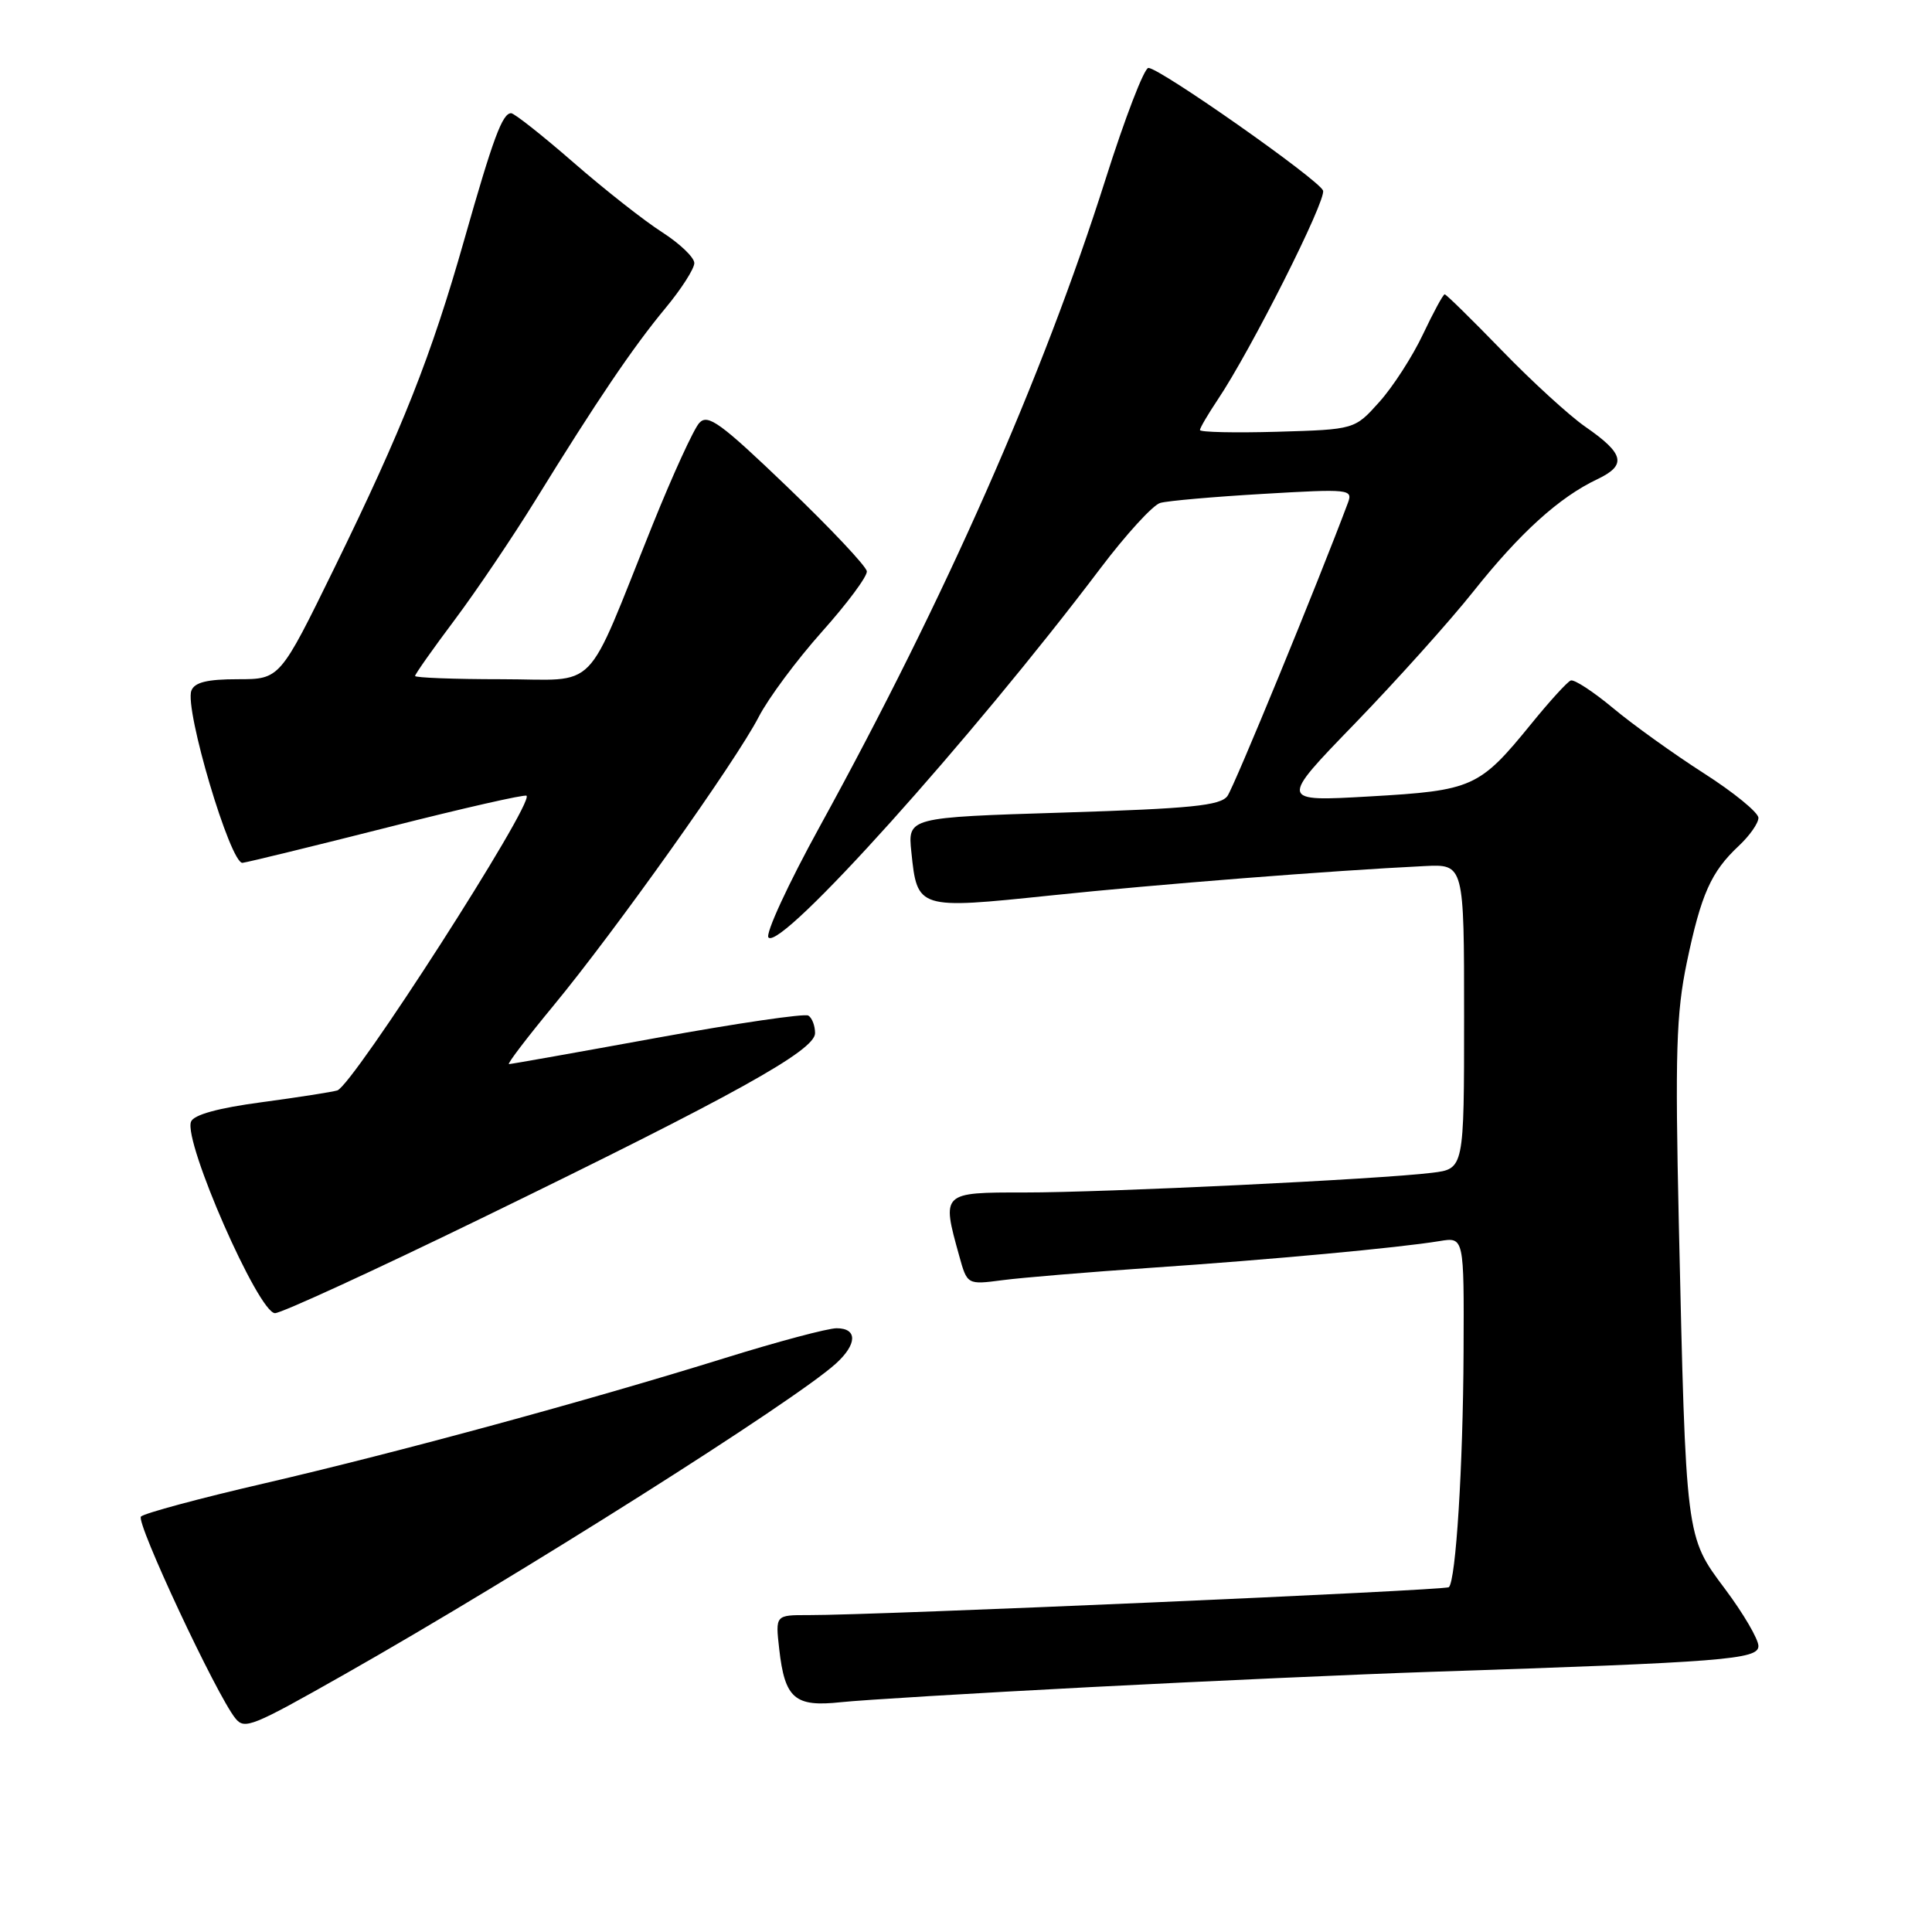 <?xml version="1.0" encoding="UTF-8" standalone="no"?>
<!DOCTYPE svg PUBLIC "-//W3C//DTD SVG 1.1//EN" "http://www.w3.org/Graphics/SVG/1.1/DTD/svg11.dtd" >
<svg xmlns="http://www.w3.org/2000/svg" xmlns:xlink="http://www.w3.org/1999/xlink" version="1.1" viewBox="0 0 256 256">
 <g >
 <path fill="currentColor"
d=" M 45.65 221.86 C 68.72 208.78 105.25 185.68 110.75 180.69 C 113.59 178.12 113.64 176.00 110.86 176.00 C 109.69 176.00 103.05 177.77 96.11 179.93 C 77.89 185.60 52.83 192.42 35.00 196.56 C 26.47 198.53 19.13 200.51 18.68 200.95 C 17.95 201.65 28.68 224.59 31.19 227.69 C 32.41 229.21 33.37 228.82 45.65 221.86 Z  M 144.50 223.55 C 159.90 222.75 180.15 221.84 189.50 221.53 C 228.49 220.24 233.00 219.89 233.00 218.11 C 233.00 217.20 231.01 213.80 228.57 210.54 C 223.34 203.54 223.40 204.02 222.45 162.00 C 221.95 139.56 222.11 134.28 223.51 127.54 C 225.40 118.49 226.72 115.52 230.40 112.08 C 231.83 110.74 233.00 109.08 233.00 108.37 C 233.00 107.67 229.74 105.00 225.75 102.45 C 221.76 99.89 216.35 96.01 213.73 93.82 C 211.11 91.64 208.59 89.99 208.13 90.17 C 207.67 90.35 205.32 92.93 202.90 95.91 C 196.02 104.36 195.16 104.75 181.50 105.53 C 169.50 106.22 169.50 106.22 179.54 95.86 C 185.05 90.16 192.12 82.29 195.24 78.36 C 201.41 70.60 206.60 65.89 211.67 63.49 C 215.59 61.62 215.24 60.13 210.04 56.53 C 207.94 55.07 202.98 50.54 199.01 46.44 C 195.04 42.35 191.63 39.00 191.43 39.00 C 191.22 39.00 189.93 41.39 188.54 44.32 C 187.16 47.24 184.56 51.27 182.76 53.27 C 179.50 56.91 179.50 56.91 169.25 57.21 C 163.61 57.37 159.00 57.27 159.00 56.98 C 159.00 56.70 160.06 54.90 161.34 52.98 C 165.71 46.49 175.78 26.51 175.31 25.25 C 174.76 23.81 153.68 9.00 152.17 9.00 C 151.61 9.00 149.06 15.64 146.49 23.75 C 138.15 50.04 125.31 79.13 108.66 109.45 C 104.44 117.12 101.37 123.77 101.83 124.23 C 103.54 125.94 128.67 97.98 145.80 75.32 C 149.20 70.82 152.77 66.91 153.74 66.64 C 154.71 66.36 160.86 65.82 167.41 65.44 C 178.79 64.77 179.28 64.82 178.61 66.62 C 174.68 77.12 163.52 104.27 162.64 105.48 C 161.70 106.75 157.85 107.14 140.89 107.67 C 120.28 108.31 120.28 108.31 120.76 112.90 C 121.54 120.47 121.60 120.49 139.16 118.66 C 153.40 117.17 176.41 115.36 188.75 114.76 C 194.00 114.50 194.00 114.50 194.00 134.69 C 194.00 154.88 194.00 154.88 189.75 155.40 C 182.84 156.26 146.30 158.02 135.75 158.01 C 124.76 158.00 124.76 158.00 127.09 166.37 C 128.16 170.24 128.16 170.24 132.83 169.63 C 135.40 169.29 144.25 168.56 152.50 167.99 C 168.40 166.91 185.36 165.34 190.75 164.45 C 194.00 163.91 194.00 163.91 193.93 179.20 C 193.86 194.31 192.91 209.46 191.98 210.31 C 191.51 210.74 115.86 214.04 107.12 214.01 C 102.74 214.00 102.74 214.00 103.25 218.50 C 103.99 225.08 105.31 226.21 111.42 225.55 C 114.21 225.25 129.10 224.35 144.50 223.55 Z  M 63.73 161.46 C 97.34 145.11 108.00 139.19 108.00 136.90 C 108.00 135.92 107.60 134.87 107.11 134.57 C 106.63 134.27 97.61 135.59 87.08 137.51 C 76.55 139.43 67.71 141.00 67.44 141.00 C 67.16 141.00 69.82 137.51 73.34 133.25 C 81.54 123.32 97.52 100.84 100.53 95.00 C 101.80 92.53 105.58 87.44 108.92 83.70 C 112.26 79.96 114.94 76.36 114.86 75.70 C 114.79 75.04 110.06 70.02 104.35 64.54 C 95.46 56.01 93.79 54.80 92.66 56.04 C 91.92 56.84 89.15 62.90 86.49 69.50 C 77.29 92.35 79.58 90.00 66.45 90.00 C 60.15 90.00 55.00 89.80 55.00 89.57 C 55.00 89.33 57.36 85.98 60.25 82.13 C 63.14 78.27 67.94 71.15 70.93 66.31 C 79.06 53.13 83.87 46.02 88.15 40.86 C 90.27 38.31 92.00 35.61 92.00 34.86 C 92.00 34.11 90.08 32.28 87.75 30.78 C 85.41 29.29 80.12 25.13 76.00 21.54 C 71.88 17.95 68.15 15.01 67.73 15.00 C 66.57 15.00 65.35 18.28 61.53 31.72 C 57.13 47.22 53.34 56.79 44.31 75.25 C 37.09 90.00 37.09 90.00 31.51 90.00 C 27.46 90.00 25.78 90.41 25.36 91.51 C 24.42 93.94 30.54 114.53 32.14 114.33 C 32.89 114.23 41.58 112.11 51.45 109.61 C 61.32 107.10 69.56 105.23 69.77 105.44 C 70.78 106.44 46.76 143.83 44.69 144.49 C 44.03 144.69 39.53 145.40 34.67 146.05 C 28.91 146.82 25.66 147.71 25.31 148.63 C 24.29 151.28 34.26 174.00 36.44 174.00 C 37.28 174.00 49.56 168.36 63.73 161.46 Z "/>
</g>
</svg>